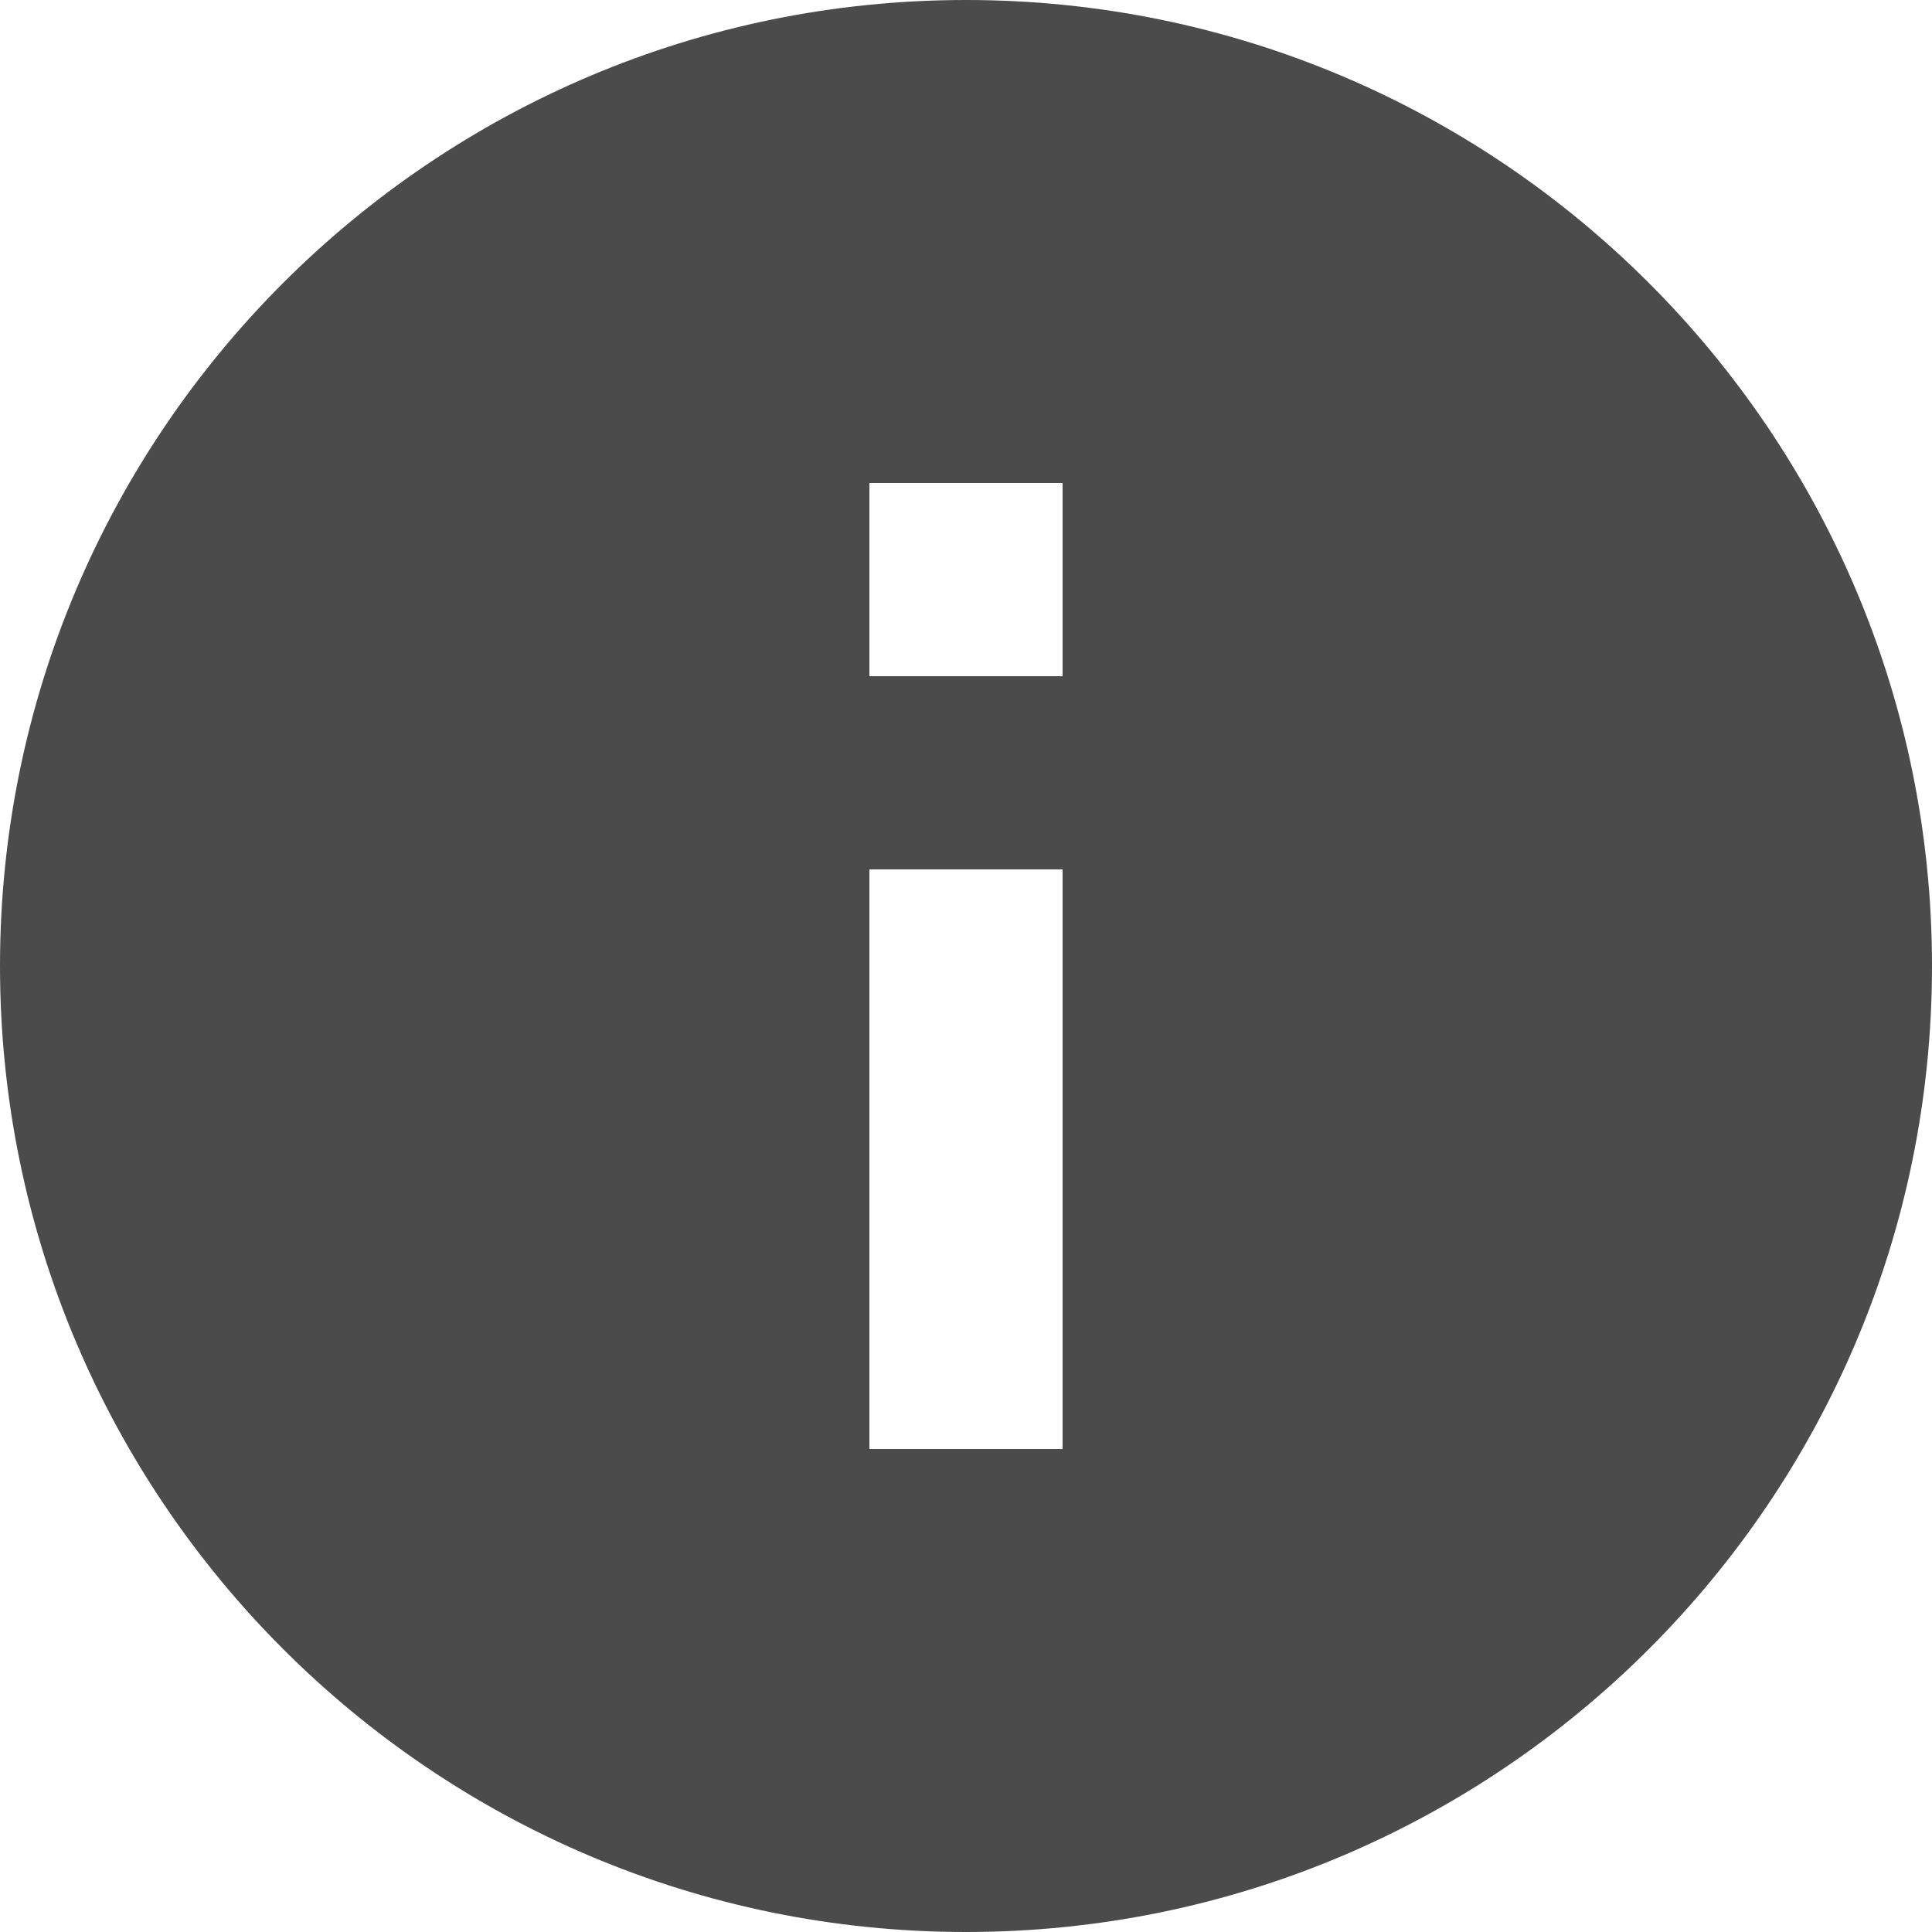 <svg width="18" height="18" viewBox="0 0 18 18" fill="none" xmlns="http://www.w3.org/2000/svg">
<path d="M9 18C13.968 18 18 13.968 18 9C18 4.032 13.968 -3.52489e-07 9 -7.86805e-07C4.032 -1.22112e-06 1.22112e-06 4.032 7.86805e-07 9C3.52489e-07 13.968 4.032 18 9 18ZM8.1 4.5L9.9 4.5L9.9 6.3L8.1 6.3L8.1 4.5ZM8.1 8.1L9.9 8.1L9.9 13.5L8.1 13.5L8.1 8.1Z" fill="#4B4B4B"/>
</svg>
